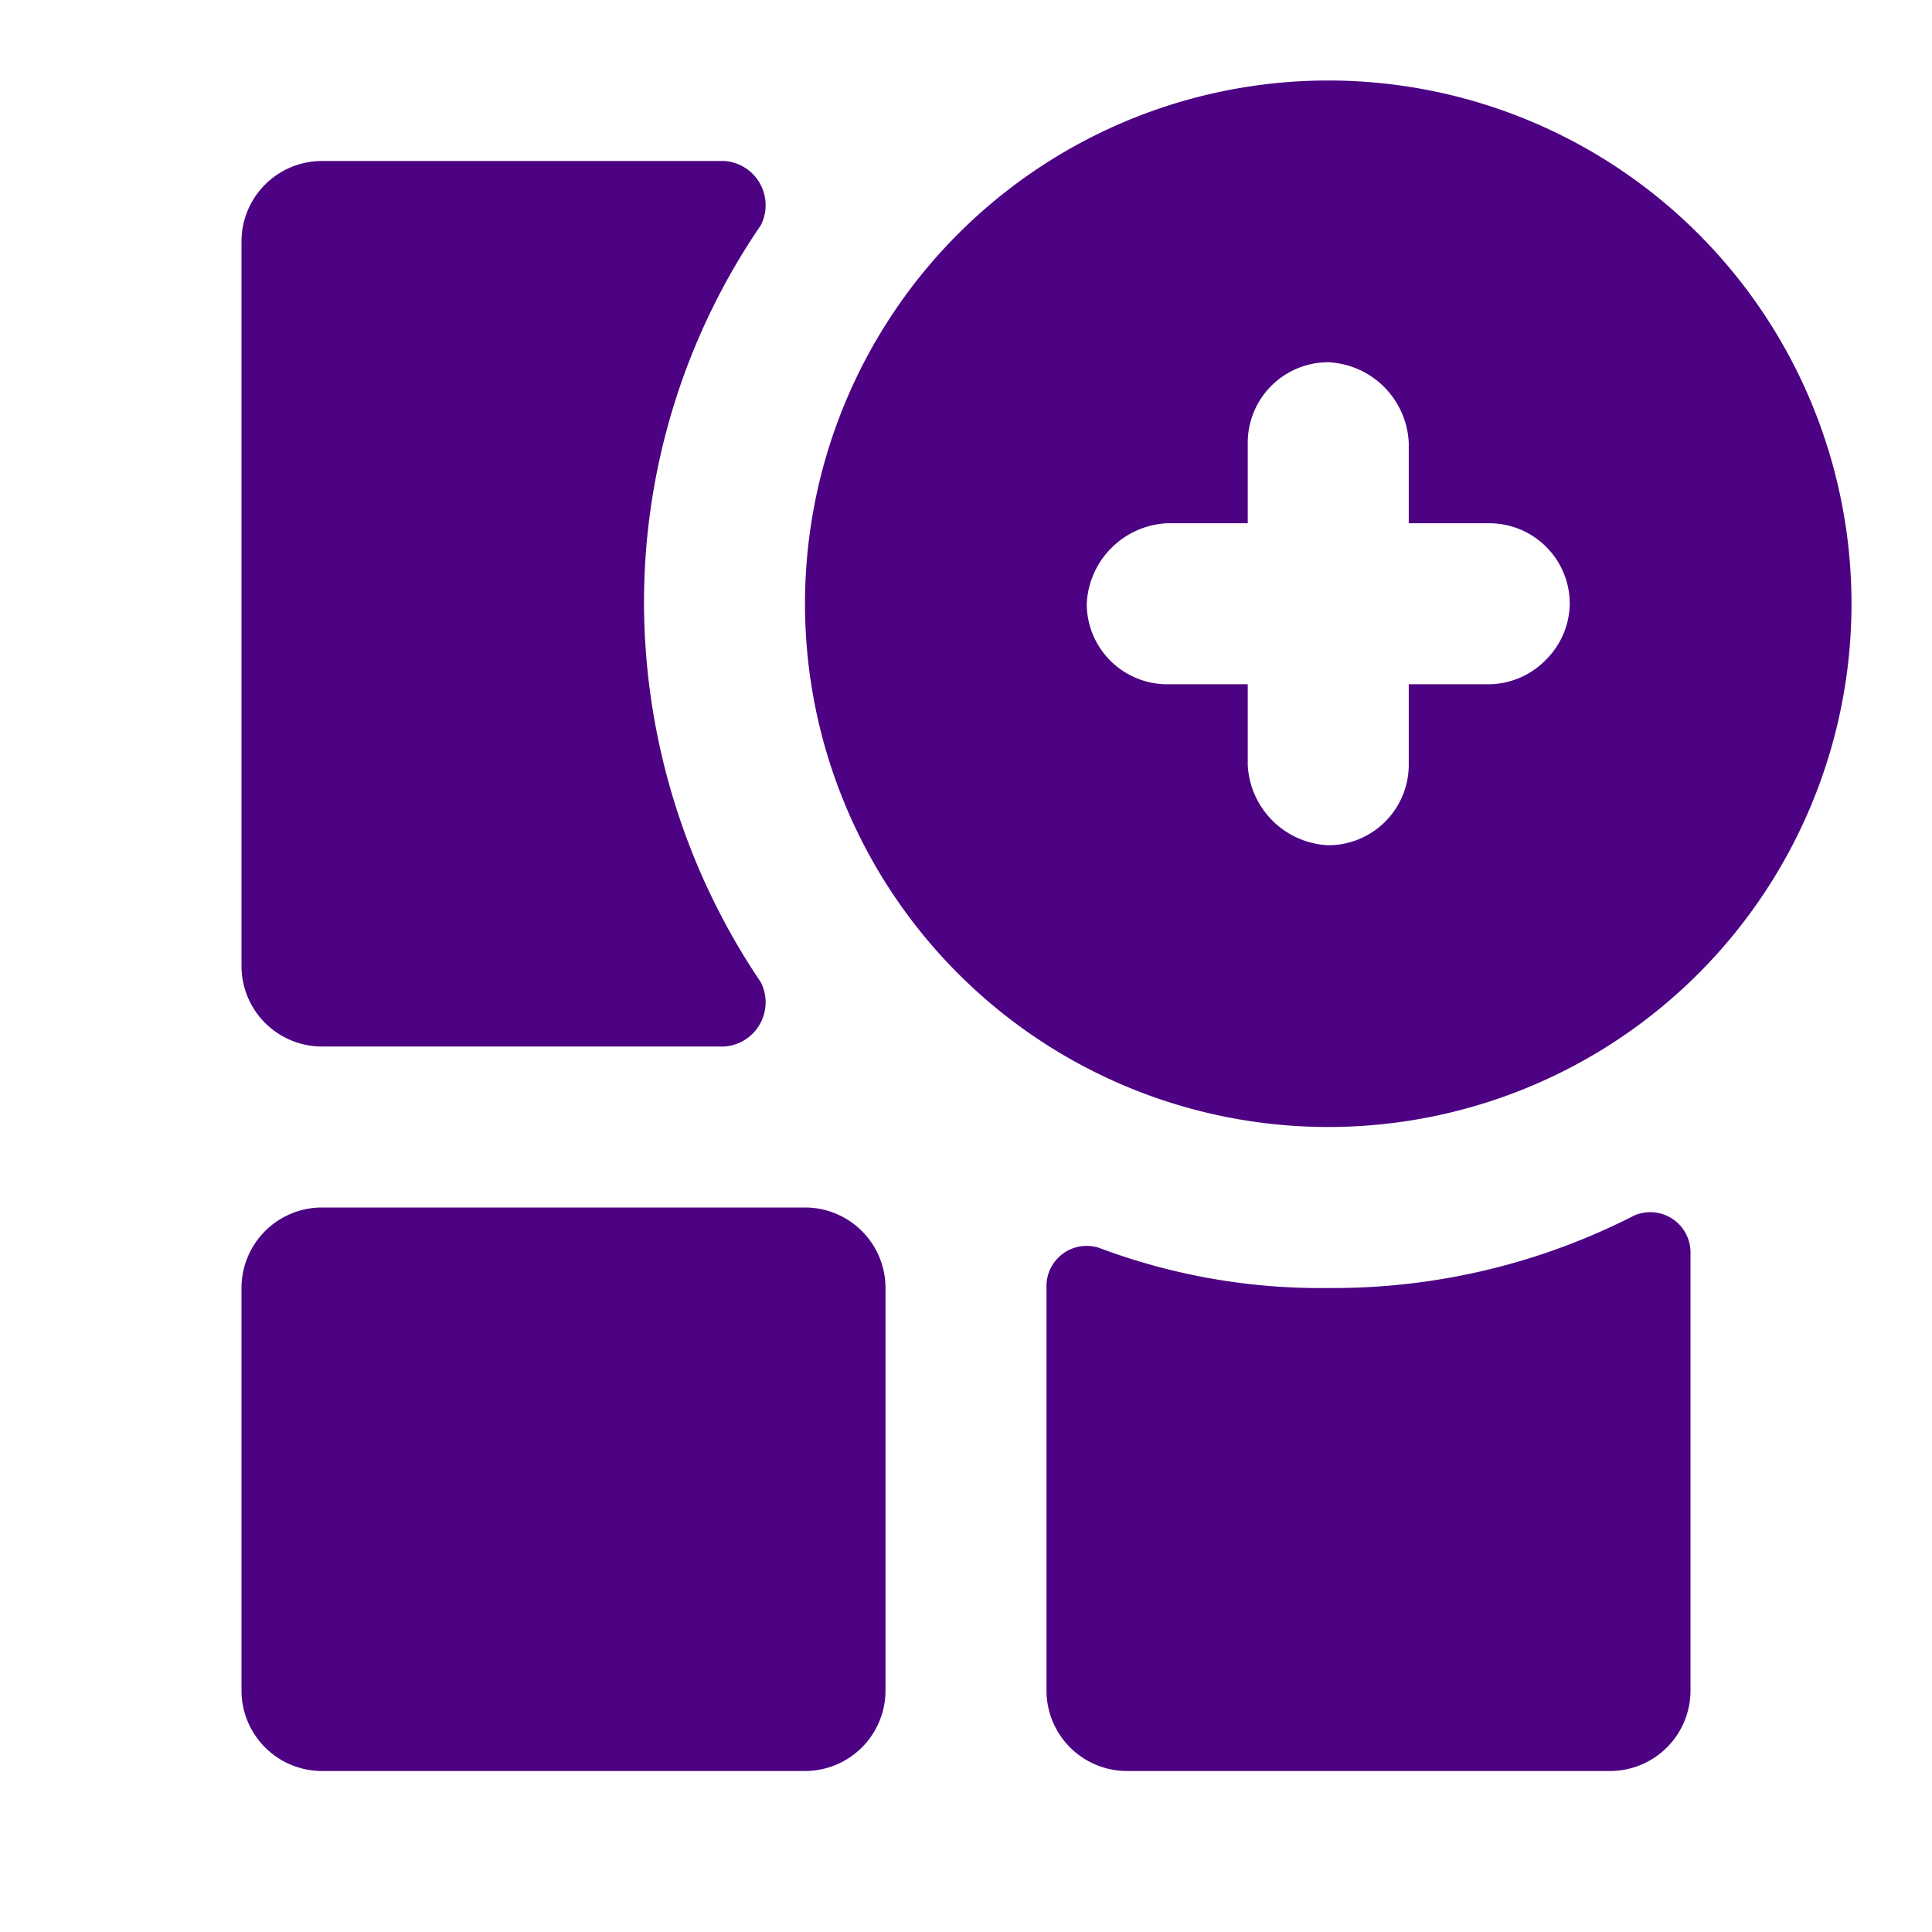 <?xml version="1.0" encoding="utf-8"?>

<svg width="800px" height="800px" viewBox="0 0 48 48" xmlns="http://www.w3.org/2000/svg">
  <title>dashboard-tile-add-solid</title>
  <g id="Layer_2" data-name="Layer 2">
    <g id="invisible_box" data-name="invisible box">
      <rect width="48" height="48" fill="none"/>
    </g>
    <g id="icons_Q2" data-name="icons Q2">
      <g opacity="0.99" fill="#4b0082">
        <path d="M20,30H8a2,2,0,0,0-2,2V42a2,2,0,0,0,2,2H20a2,2,0,0,0,2-2V32a2,2,0,0,0-2-2Z"/>
        <path d="M18,4H8A2,2,0,0,0,6,6V24a2,2,0,0,0,2,2H18a1.1,1.1,0,0,0,.9-1.6A16.9,16.9,0,0,1,16,15a16.6,16.6,0,0,1,2.9-9.4A1.1,1.1,0,0,0,18,4Z"/>
        <path d="M33,32a15.6,15.6,0,0,1-5.7-1A1,1,0,0,0,26,32V42a2,2,0,0,0,2,2H40a2,2,0,0,0,2-2V31.1a1,1,0,0,0-1.4-.9A16.4,16.4,0,0,1,33,32Z"/>
        <path d="M33,2A13,13,0,1,0,46,15,13,13,0,0,0,33,2Zm5.4,14.4A2,2,0,0,1,37,17H35v2a2,2,0,0,1-2,2,2.1,2.1,0,0,1-2-2V17H29a2,2,0,0,1-2-2,2.1,2.1,0,0,1,2-2h2V11a2,2,0,0,1,2-2,2.1,2.1,0,0,1,2,2v2h2a2,2,0,0,1,2,2A2,2,0,0,1,38.4,16.4Z"/>
      </g>
    </g>
  </g>
</svg>